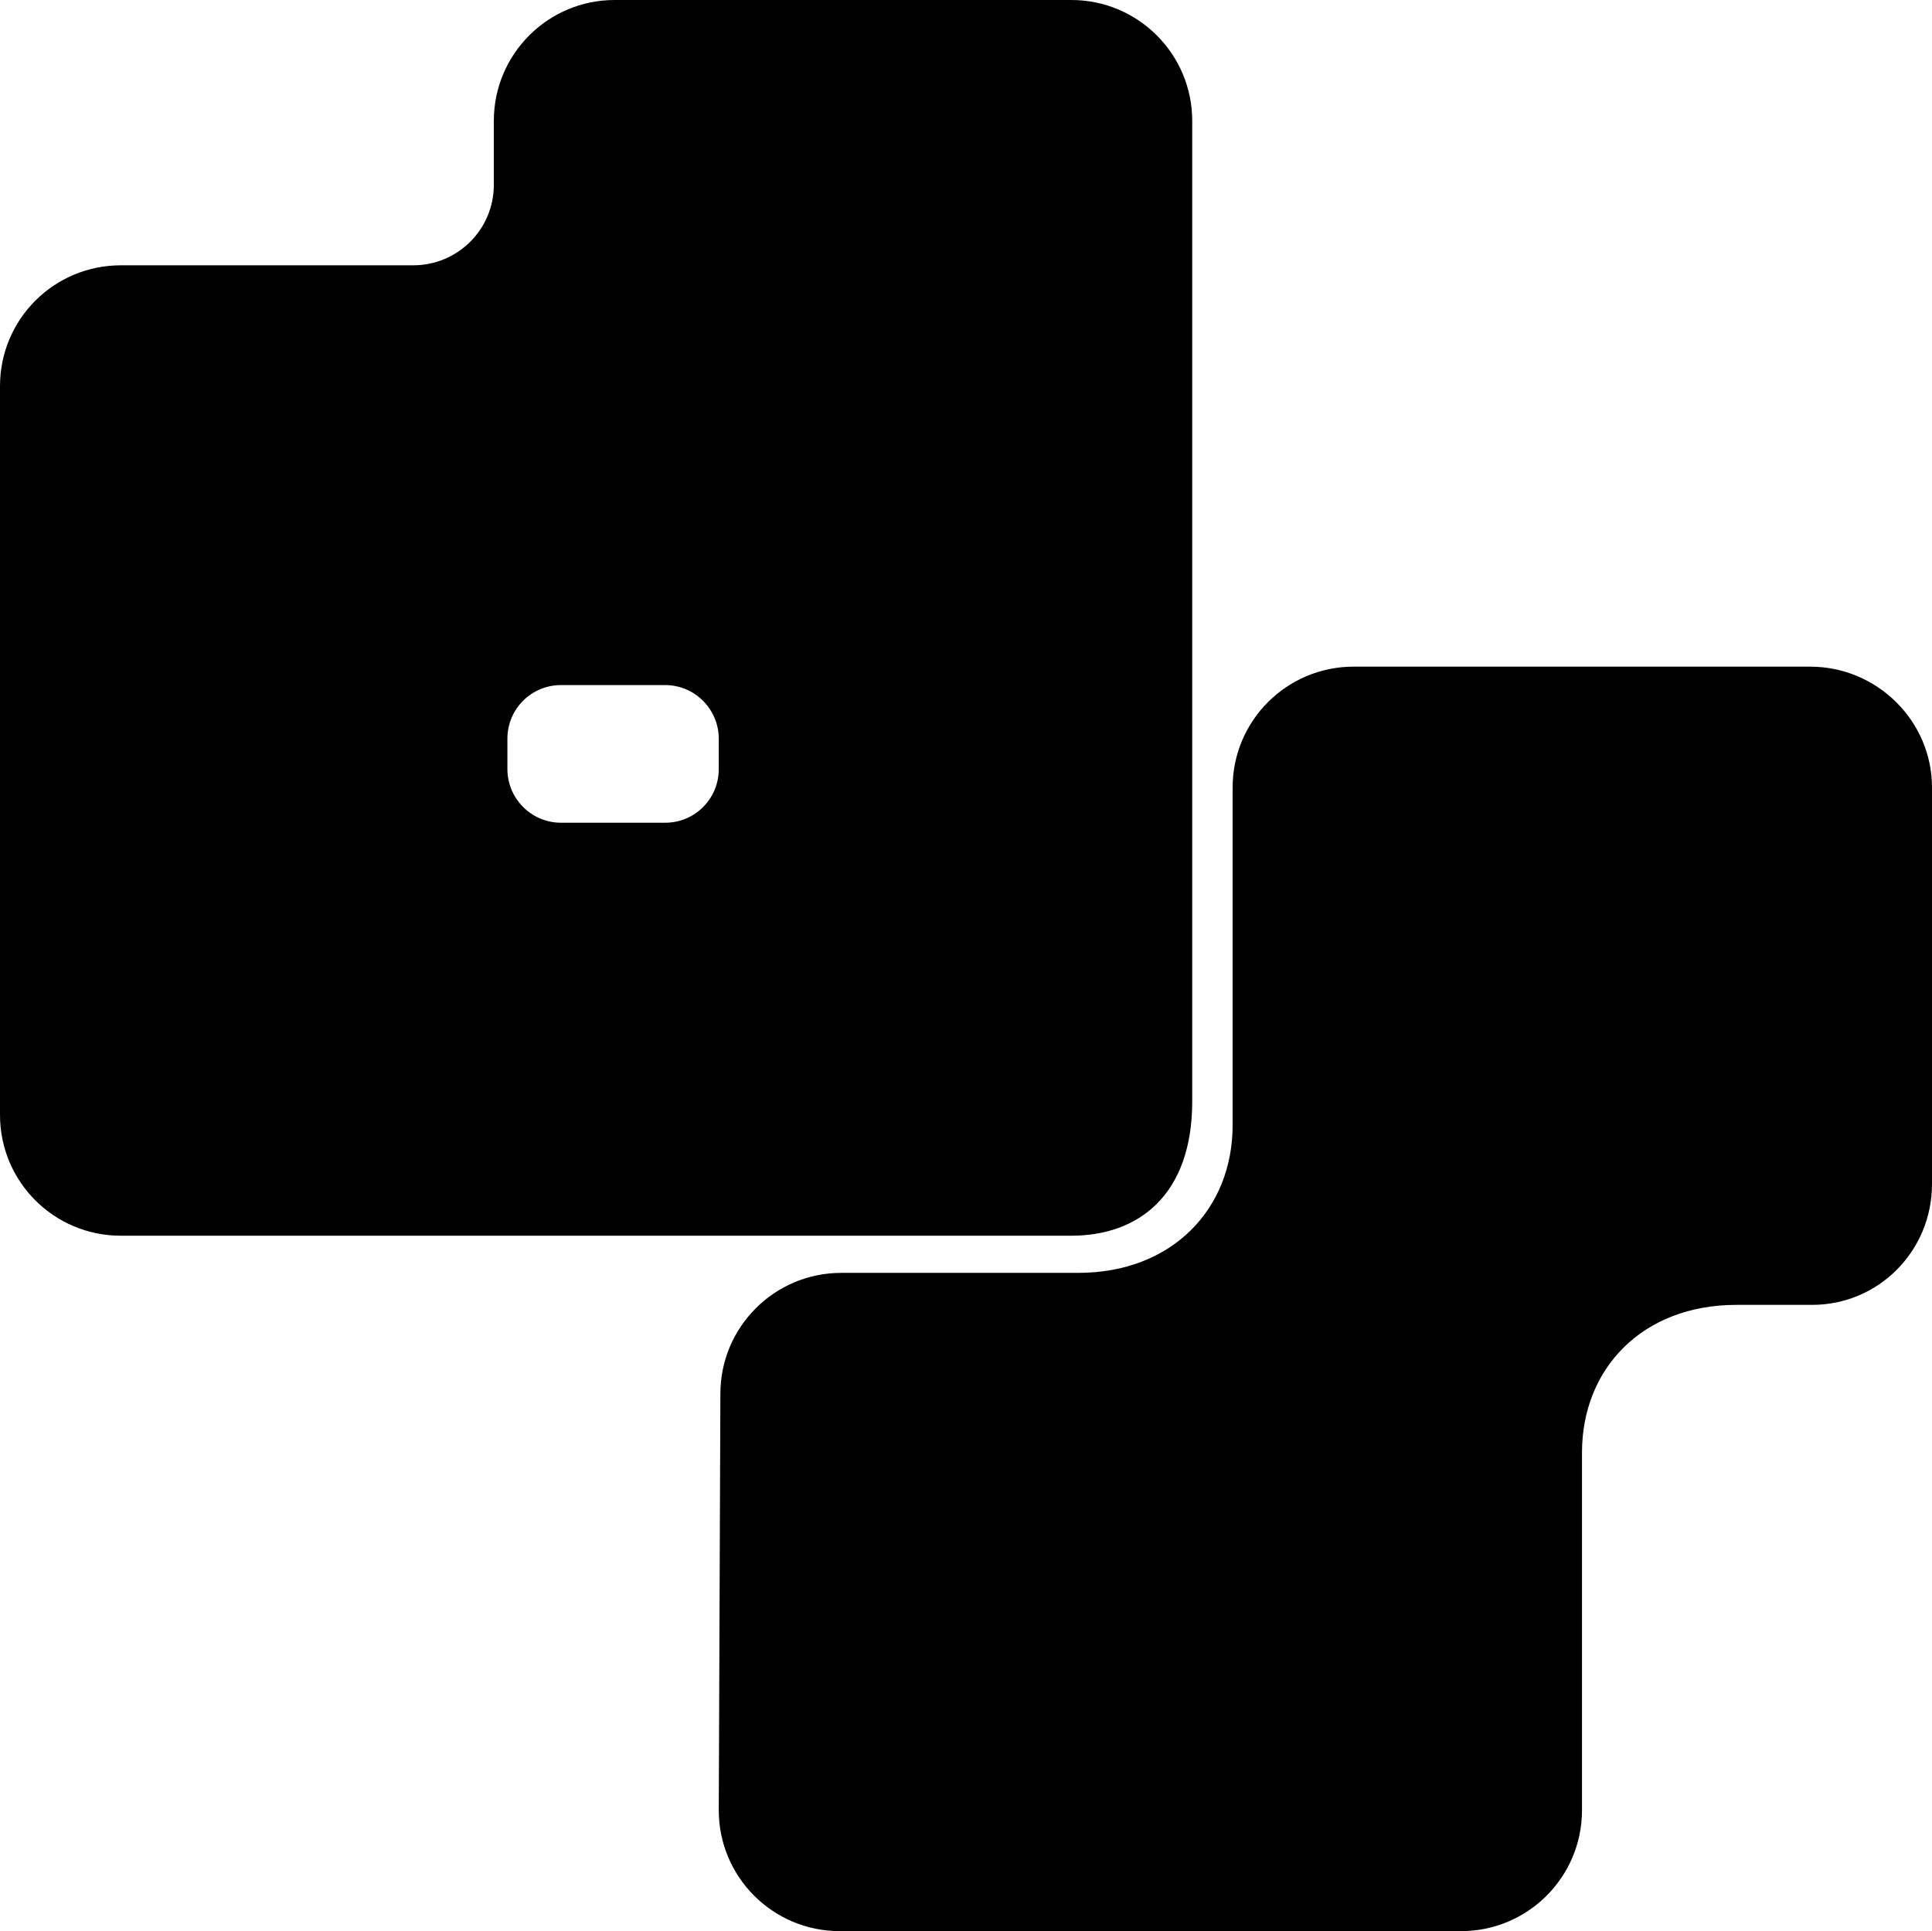 <svg xmlns="http://www.w3.org/2000/svg" width="597.8" viewBox="0 0 597.8 597.6" height="597.6" xml:space="preserve"><path d="M331.5 0H190.2c-20.7 0-37.4 16.8-37.4 37.4v19.8c0 13.8-11.2 24.9-24.9 24.9H37.4C16.7 82.1 0 98.8 0 119.5V345c0 20.7 16.7 37.4 37.4 37.4h294.1c20.7 0 37.4-12.5 37.4-41.6V37.4c0-20.6-16.7-37.4-37.4-37.4zM222.4 238c0 9.2-7.4 16.6-16.6 16.6h-32.2c-9.2 0-16.6-7.5-16.6-16.6v-9.4c0-9.2 7.4-16.6 16.6-16.6h32.2c9.2 0 16.6 7.5 16.6 16.6v9.4z"></path><path d="M222.9 431.3c0-20.6 16.7-37.4 37.4-37.4h73.3c29.1 0 47.8-19.8 47.8-45.7V243.7c0-20.7 16.8-37.4 37.4-37.4h141.3c20.7 0 37.7 16.8 37.7 37.4v122.7c0 20.7-16.5 37.4-37.1 37.4h-23.4c-29.1 0-47.8 19.7-47.8 45.7v110.7c0 20.7-16.8 37.4-37.4 37.4H259.8c-20.7 0-37.4-16.8-37.4-37.4l.5-128.9z"></path></svg>